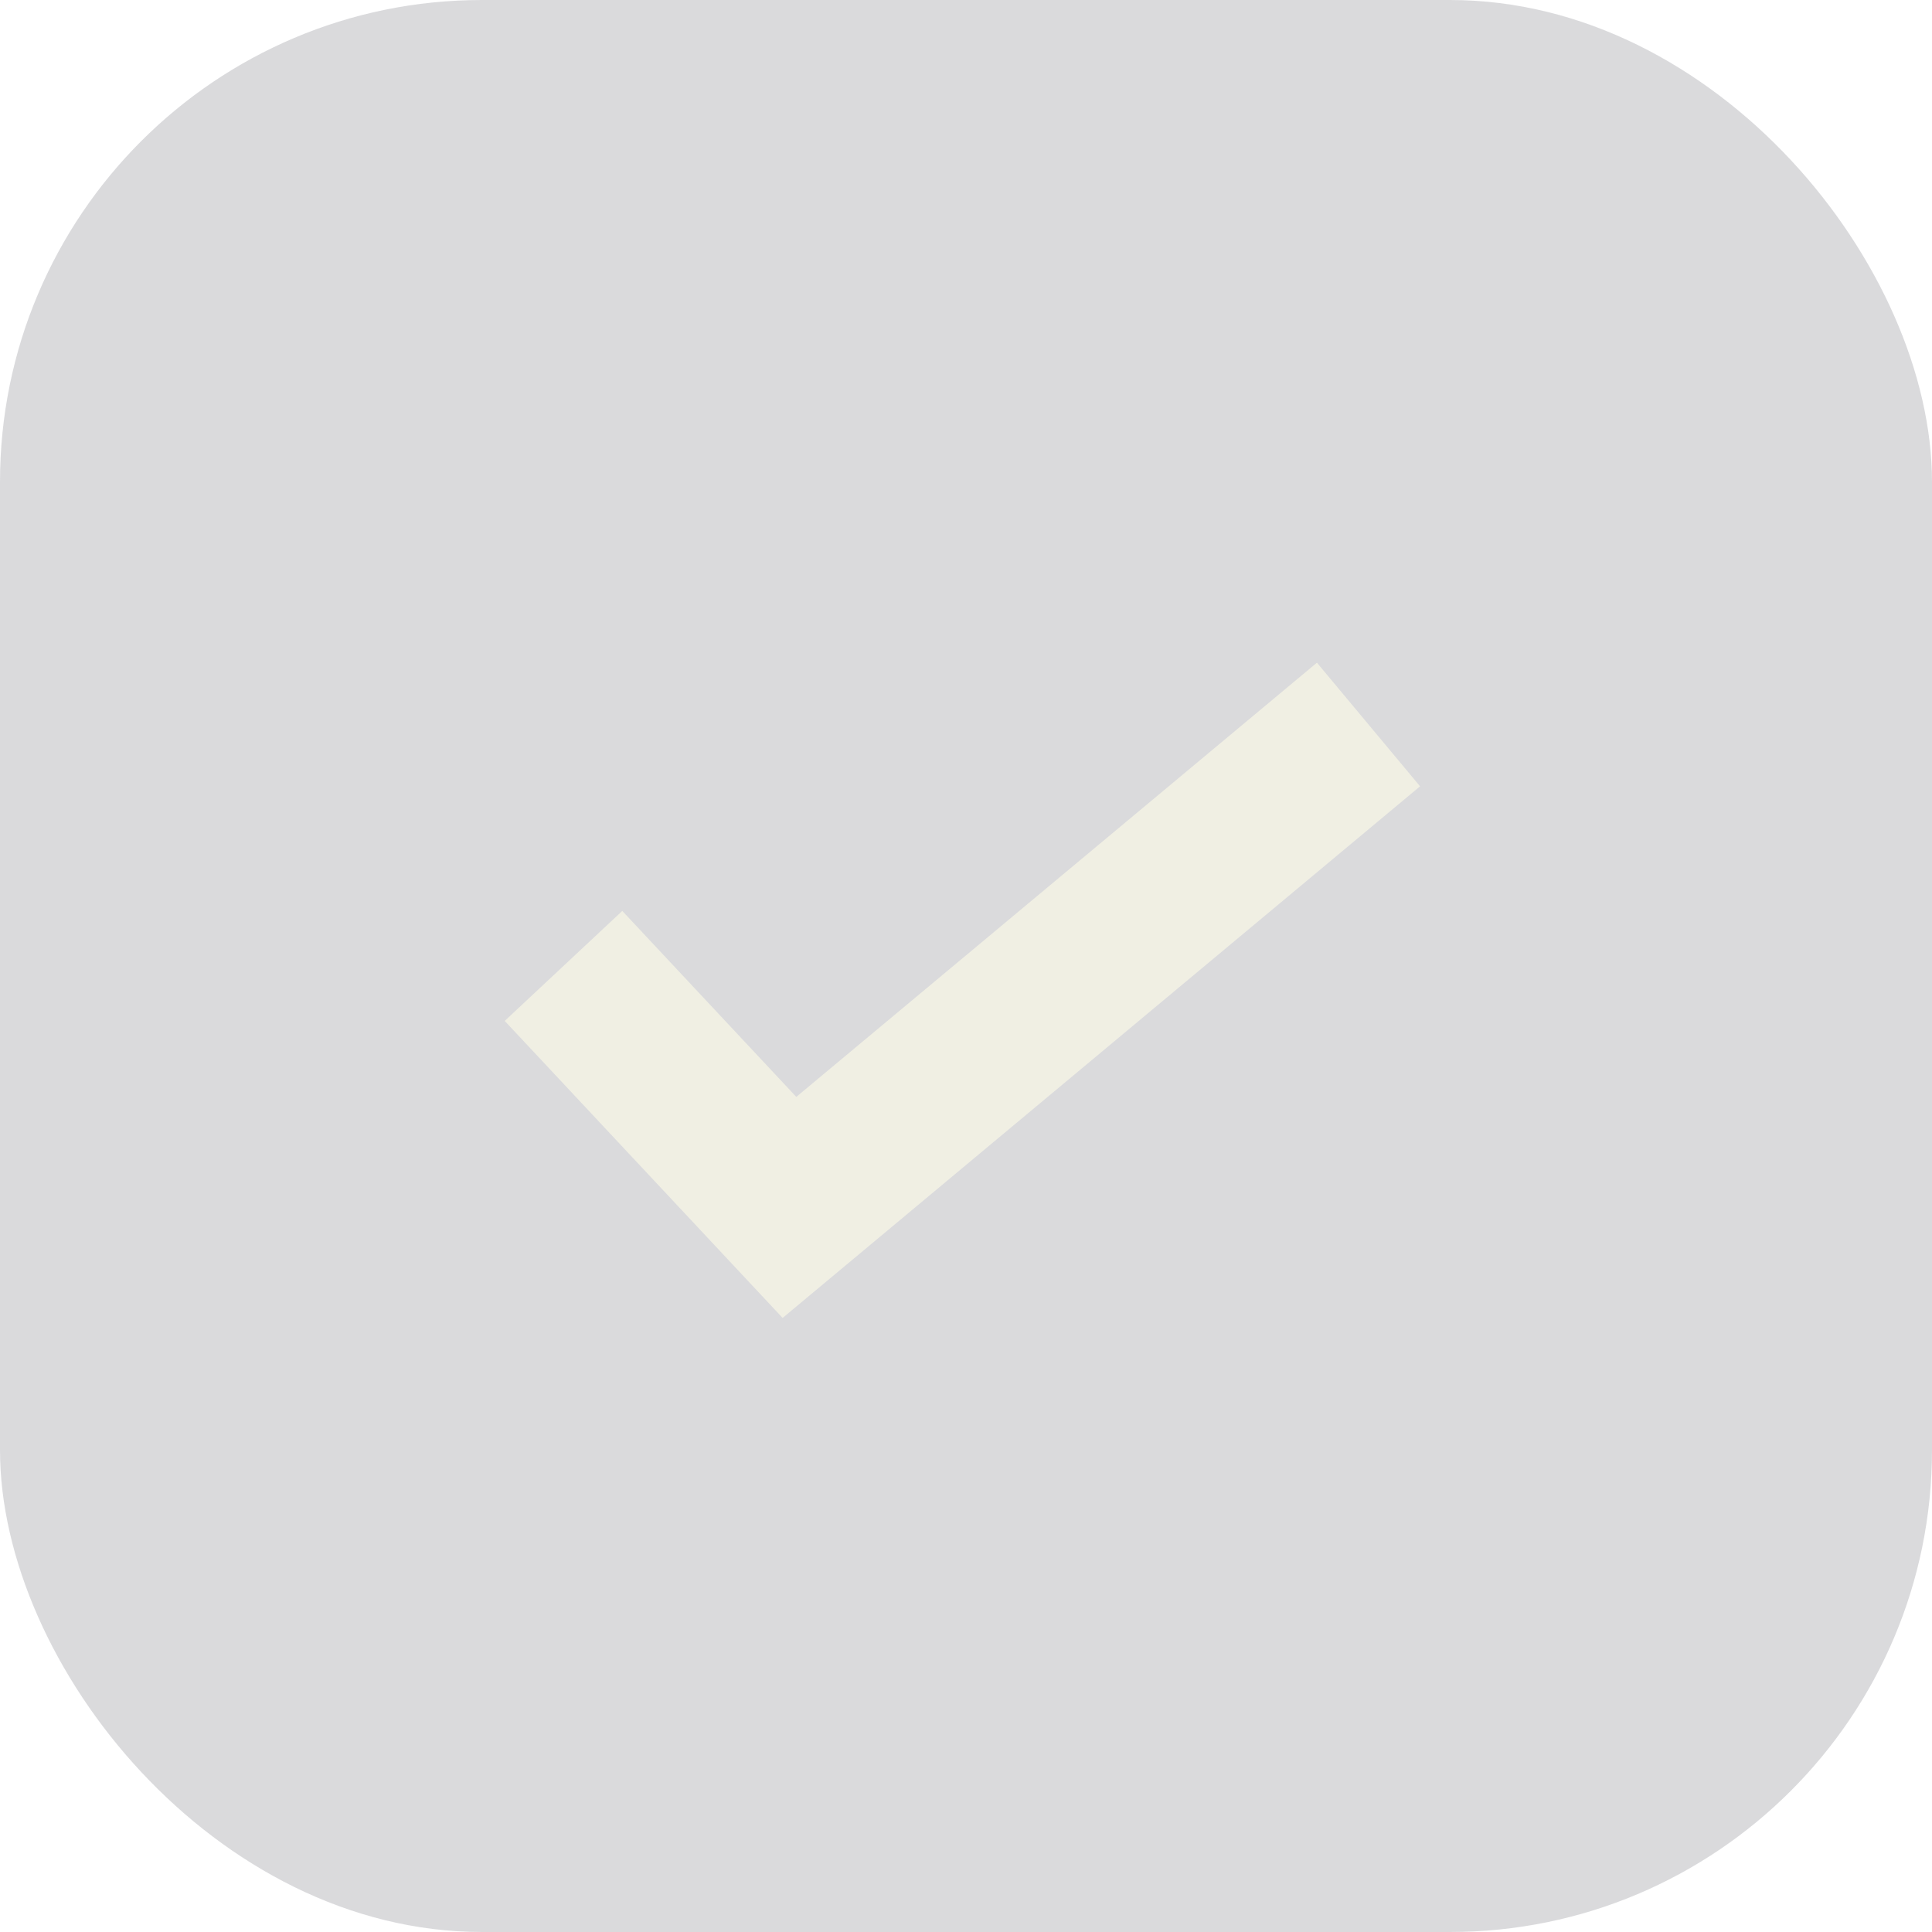 <svg width="24" height="24" viewBox="0 0 24 24" fill="none" xmlns="http://www.w3.org/2000/svg">
  <g opacity="0.5">
    <rect width="24" height="24" rx="5.987" fill="#B5B5BA" />
    <path d="M7 11.999L9.807 14.999L17 9" stroke="rgb(226, 224, 200)"
      stroke-width="2" />
  </g>
</svg>
